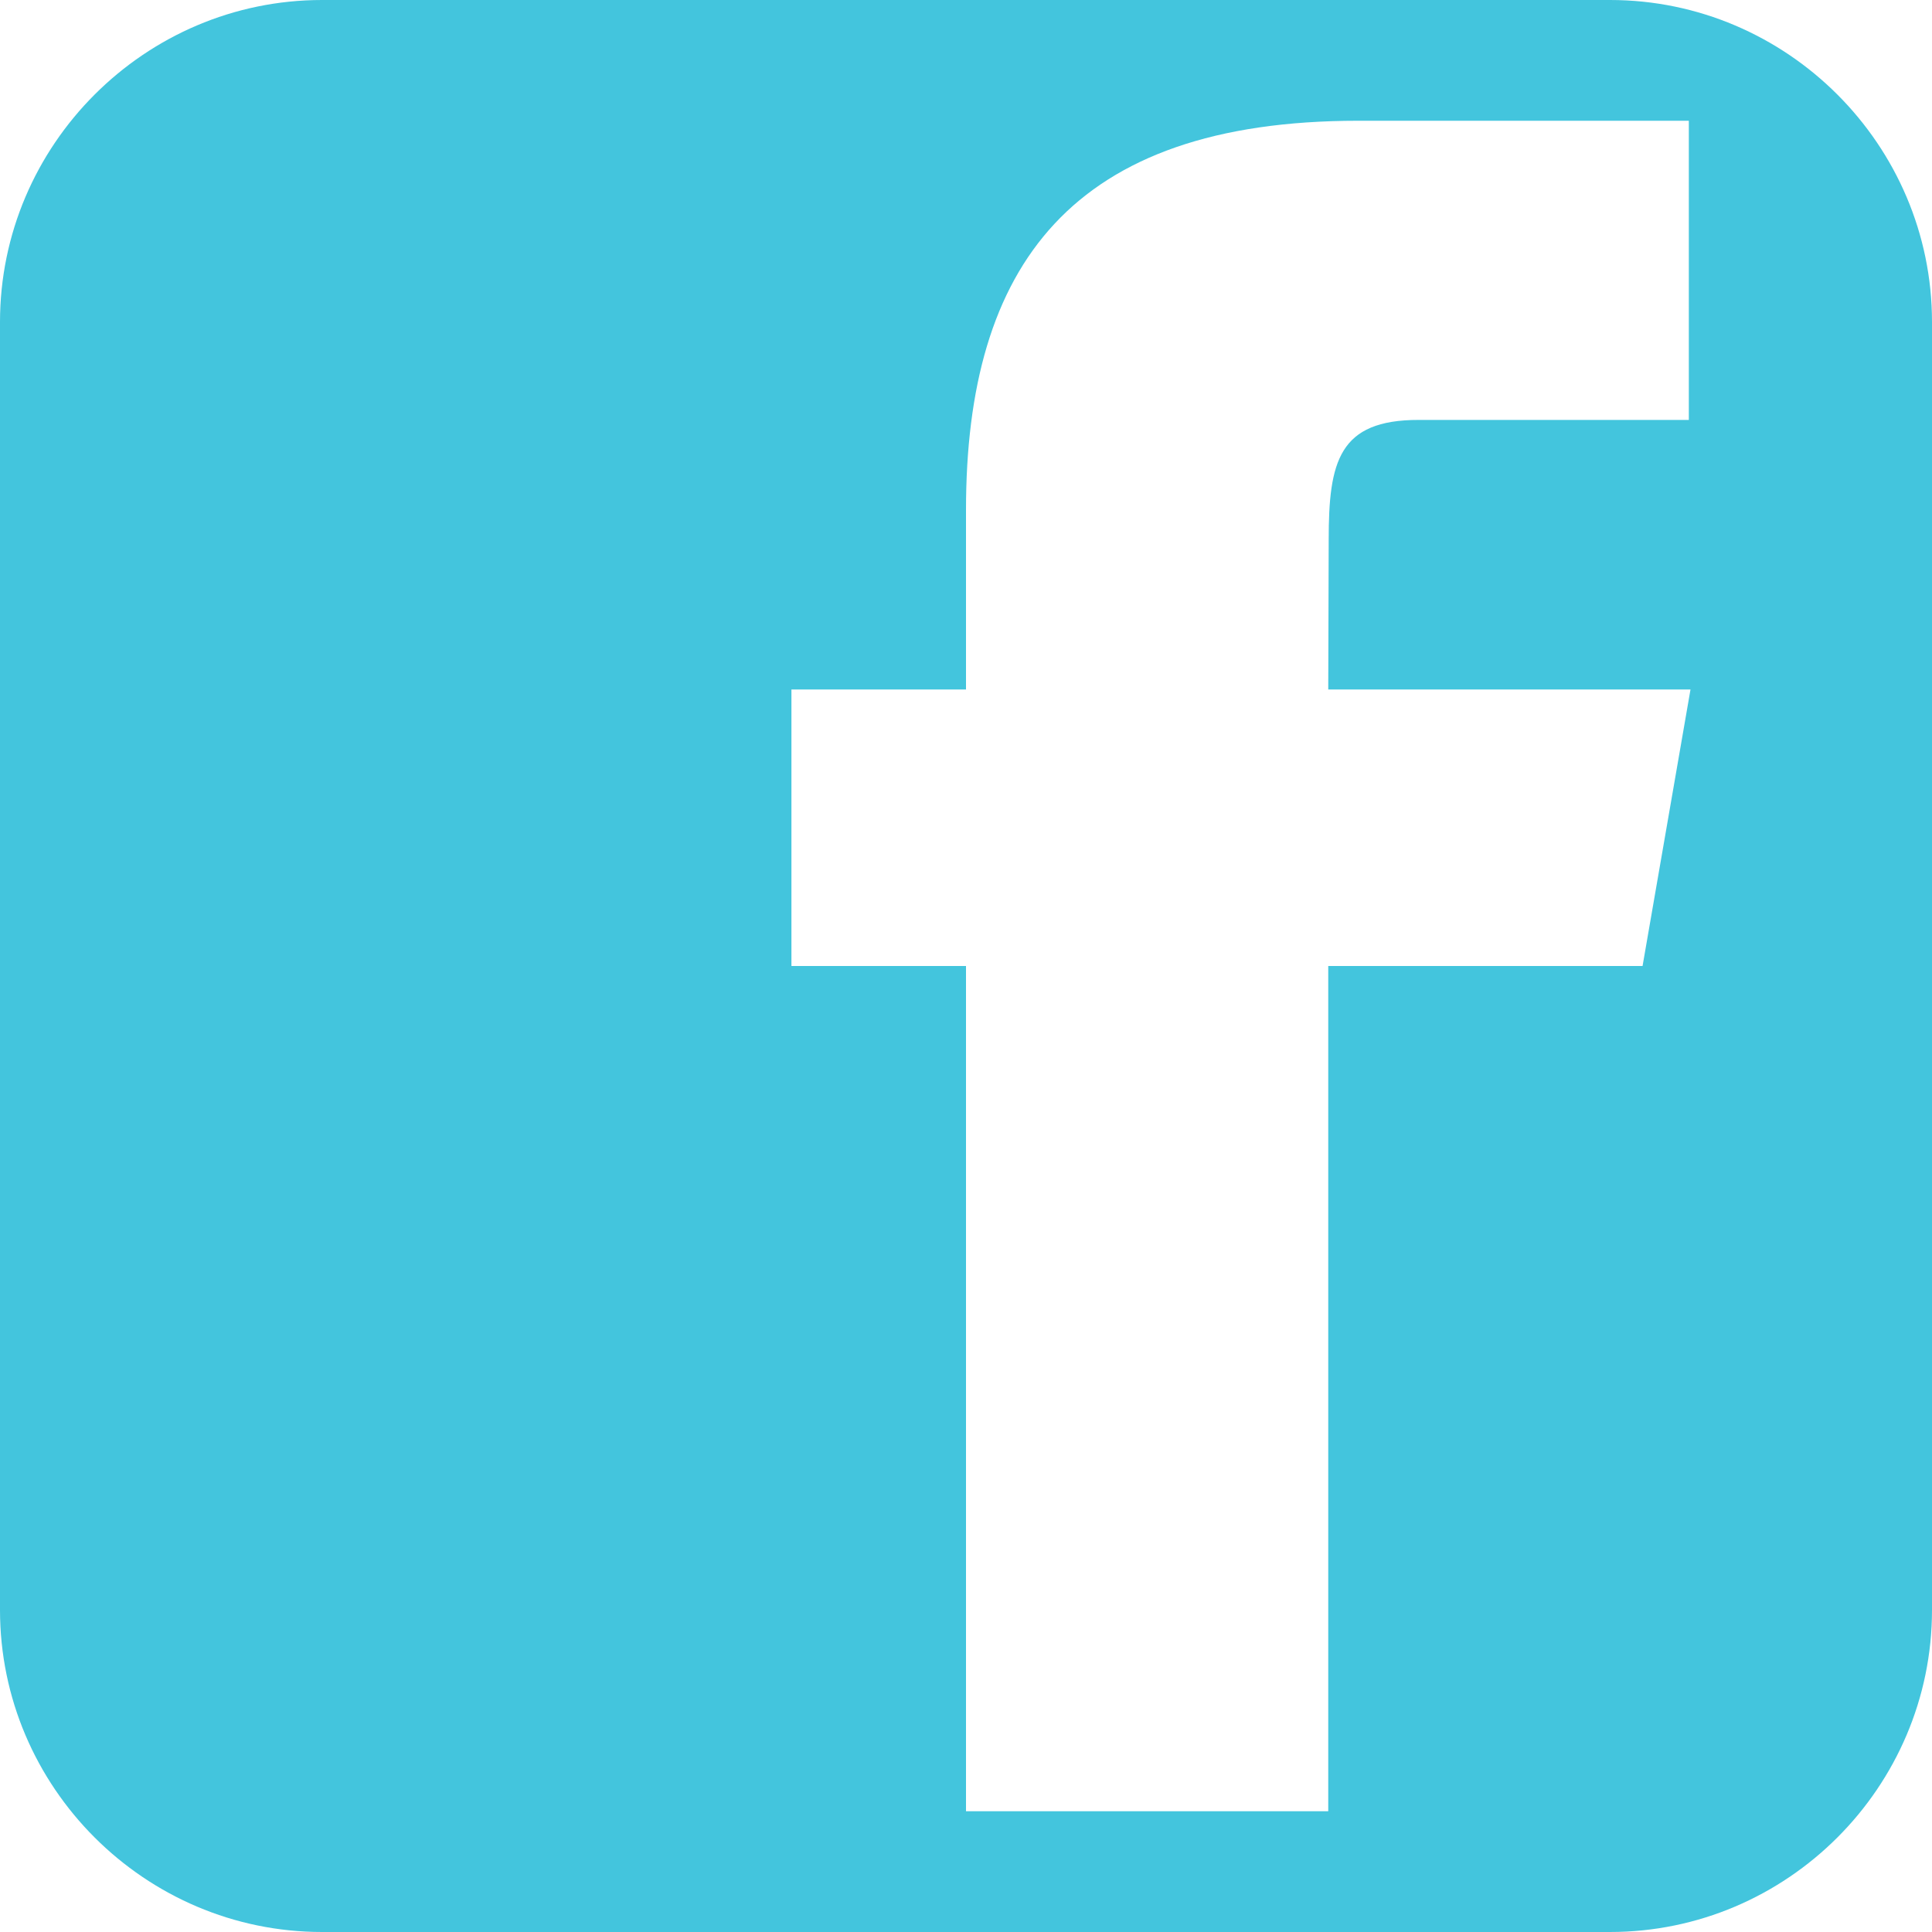 <?xml version="1.0" encoding="utf-8"?> <!-- Generator: IcoMoon.io --> <!DOCTYPE svg PUBLIC "-//W3C//DTD SVG 1.1//EN" "http://www.w3.org/Graphics/SVG/1.1/DTD/svg11.dtd"> <svg width="55" height="55" viewBox="0 0 512 512" xmlns="http://www.w3.org/2000/svg" xmlns:xlink="http://www.w3.org/1999/xlink" fill="#43c5dd"><path d="M 426.672,0.00L 85.342,0.00 C 38.406,0.00,0.00,38.407,0.00,85.344l0.00,341.313 C0.00,473.626, 38.406,512.00, 85.342,512.00l 341.33-0.001 c 46.938,0.00, 85.328-38.373, 85.328-85.344L 512.00,85.344 C 512.00,38.407, 473.609,0.00, 426.672,0.00z M 435.296,256.00L 352.00,256.00 l0.00,224.00 l-96.00,0.00 L 256.00,256.00 l-46.263,0.00 l0.00-73.282 L 256.00,182.718 l0.00-47.593 C 256.00,70.454, 283.896,32.00, 359.935,32.00l 87.622,0.00 l0.00,79.285 l-71.565,0.00 c-21.241-0.035-23.876,11.076-23.876,31.756L 352.00,182.718l 96.00,0.00 L 435.296,256.00z" ></path></svg>